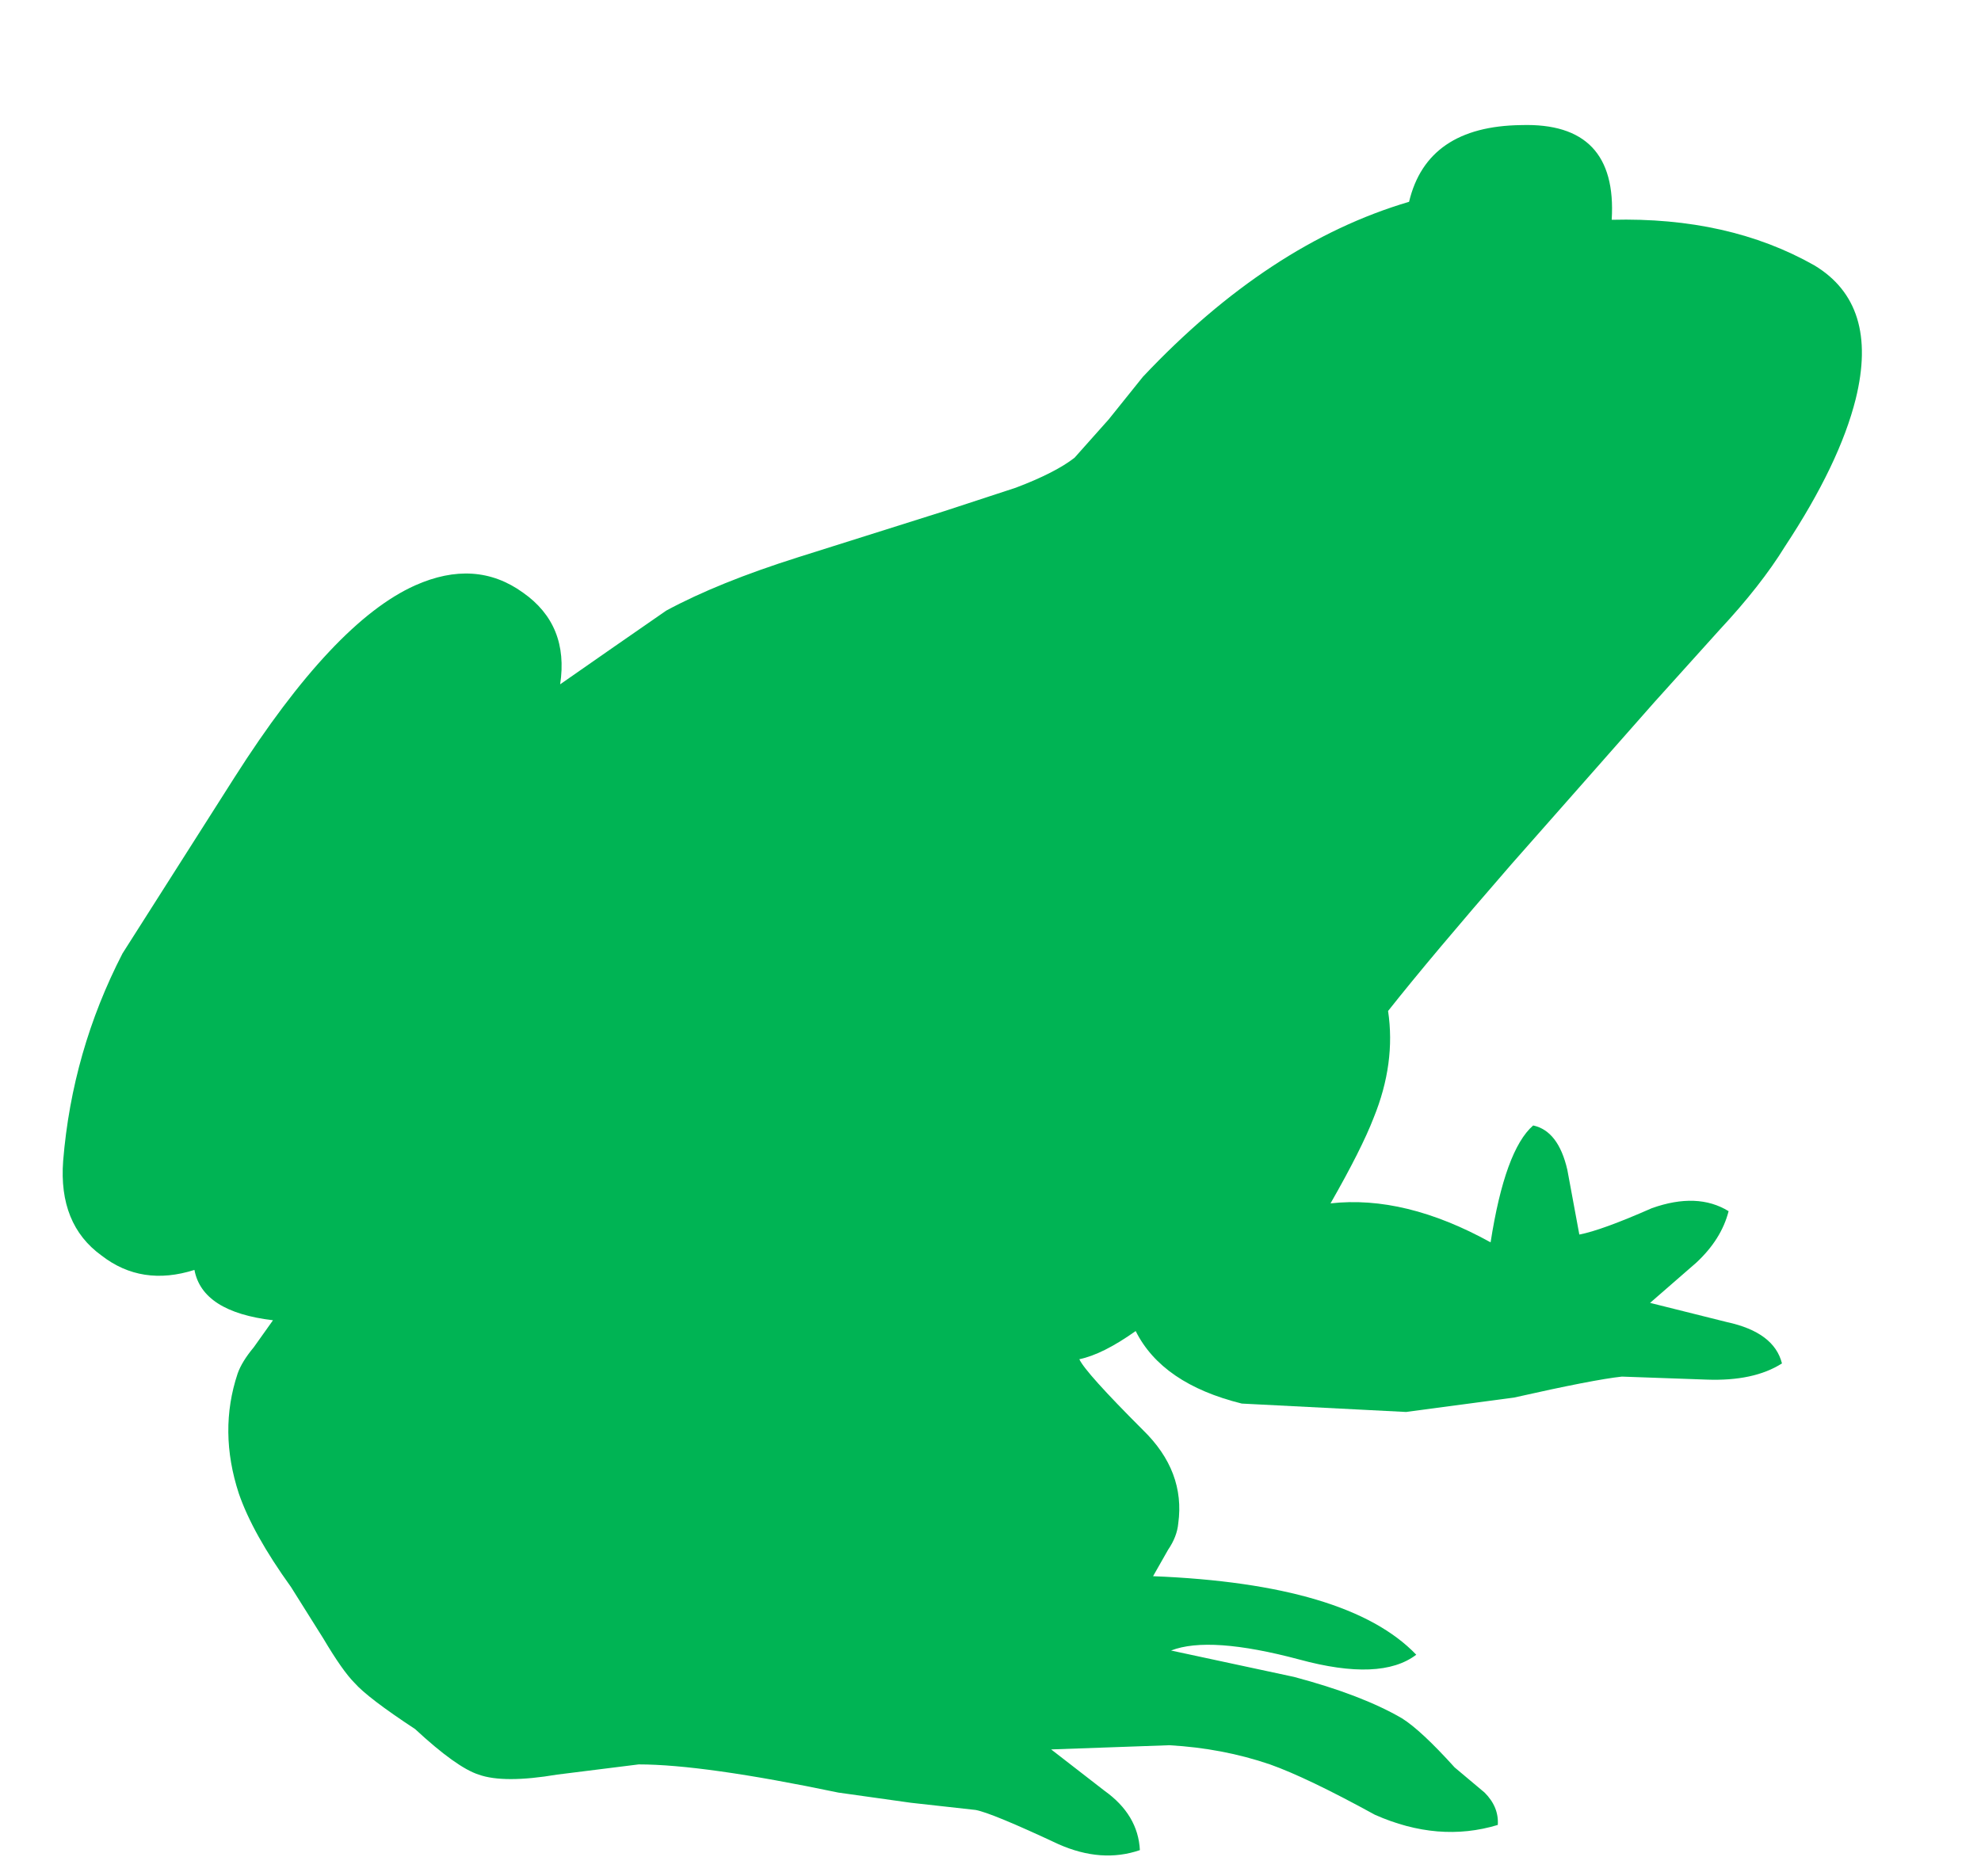 <?xml version="1.0" encoding="utf-8"?>
<svg version="1.1" id="Layer_1"
xmlns="http://www.w3.org/2000/svg"
xmlns:xlink="http://www.w3.org/1999/xlink"
width="38px" height="36px"
xml:space="preserve">
<g id="PathID_1" transform="matrix(0.23, 0, 0, 0.23, 1.2, 2.4)" opacity="1">
<path style="fill:#00B454;fill-opacity:1" d="M143.65 35.15Q141.65 38.4 138.2 42.1L132.75 48.15L120.8 61.7Q114.15 69.35 110.55 73.9Q111.2 78.25 109.35 82.8Q108.35 85.4 105.75 89.95Q111.95 89.25 119.1 93.2Q120.3 85.5 122.65 83.45Q124.75 83.9 125.5 87.15L126.5 92.55Q128.35 92.2 132.55 90.35Q136.35 89 138.95 90.6Q138.35 92.95 136.25 94.9L132.4 98.25L138.8 99.85Q142.75 100.7 143.4 103.3Q141.05 104.8 137.1 104.65L130.05 104.4Q127.7 104.65 121.05 106.15L112.05 107.35L98.35 106.65Q91.7 105 89.5 100.6Q86.75 102.55 84.8 102.95Q85.3 104.05 90.1 108.85Q93.65 112.3 93.05 116.65Q92.95 117.75 92.2 118.85L90.95 121.05Q107.25 121.7 112.9 127.6Q109.95 129.85 103.15 128Q95.65 126 92.45 127.25L102.7 129.45Q108.35 130.95 111.7 132.9Q113.3 133.9 116.1 137L118.6 139.1Q119.8 140.3 119.7 141.8Q114.75 143.3 109.45 140.95Q103.8 137.85 100.7 136.75Q96.75 135.4 92.3 135.15L82.45 135.5L86.9 138.95Q89.7 140.95 89.85 143.9Q86.65 145 83.05 143.4Q77.5 140.8 76.15 140.55L70.75 139.95L64.7 139.1Q53.45 136.75 48.05 136.75L41.25 137.6Q36.8 138.35 34.7 137.6Q32.85 137 29.4 133.8Q25.45 131.2 24.35 129.95Q23.35 128.95 21.75 126.25L19.05 121.95Q15.85 117.5 14.7 114.15Q13 108.95 14.6 104.15Q14.95 103.15 15.95 101.95L17.55 99.7Q11.65 99 11 95.5Q6.6 96.9 3.25 94.3Q-0.35 91.7 0.05 86.4Q0.8 77.25 5 69.1L14.35 54.4Q22.6 41.45 29.4 38.4Q34.45 36.15 38.4 39Q42.25 41.7 41.5 46.65L45.95 43.55L50.35 40.5Q54.7 38.15 61.35 36.05L73.55 32.2L79.5 30.25Q82.8 29 84.4 27.75L87.25 24.55L90.1 21Q100.6 9.85 112.3 6.4Q113.8 0.1 121.65 0Q129.7 -0.25 129.2 7.9Q138.95 7.65 146.1 11.7Q151.5 14.95 149.55 22.85Q148.2 28.25 143.65 35.15" />
</g>
<g id="PathID_2" transform="matrix(0.23, 0, 0, 0.23, 1.2, 2.4)" opacity="1">
</g>
</svg>
